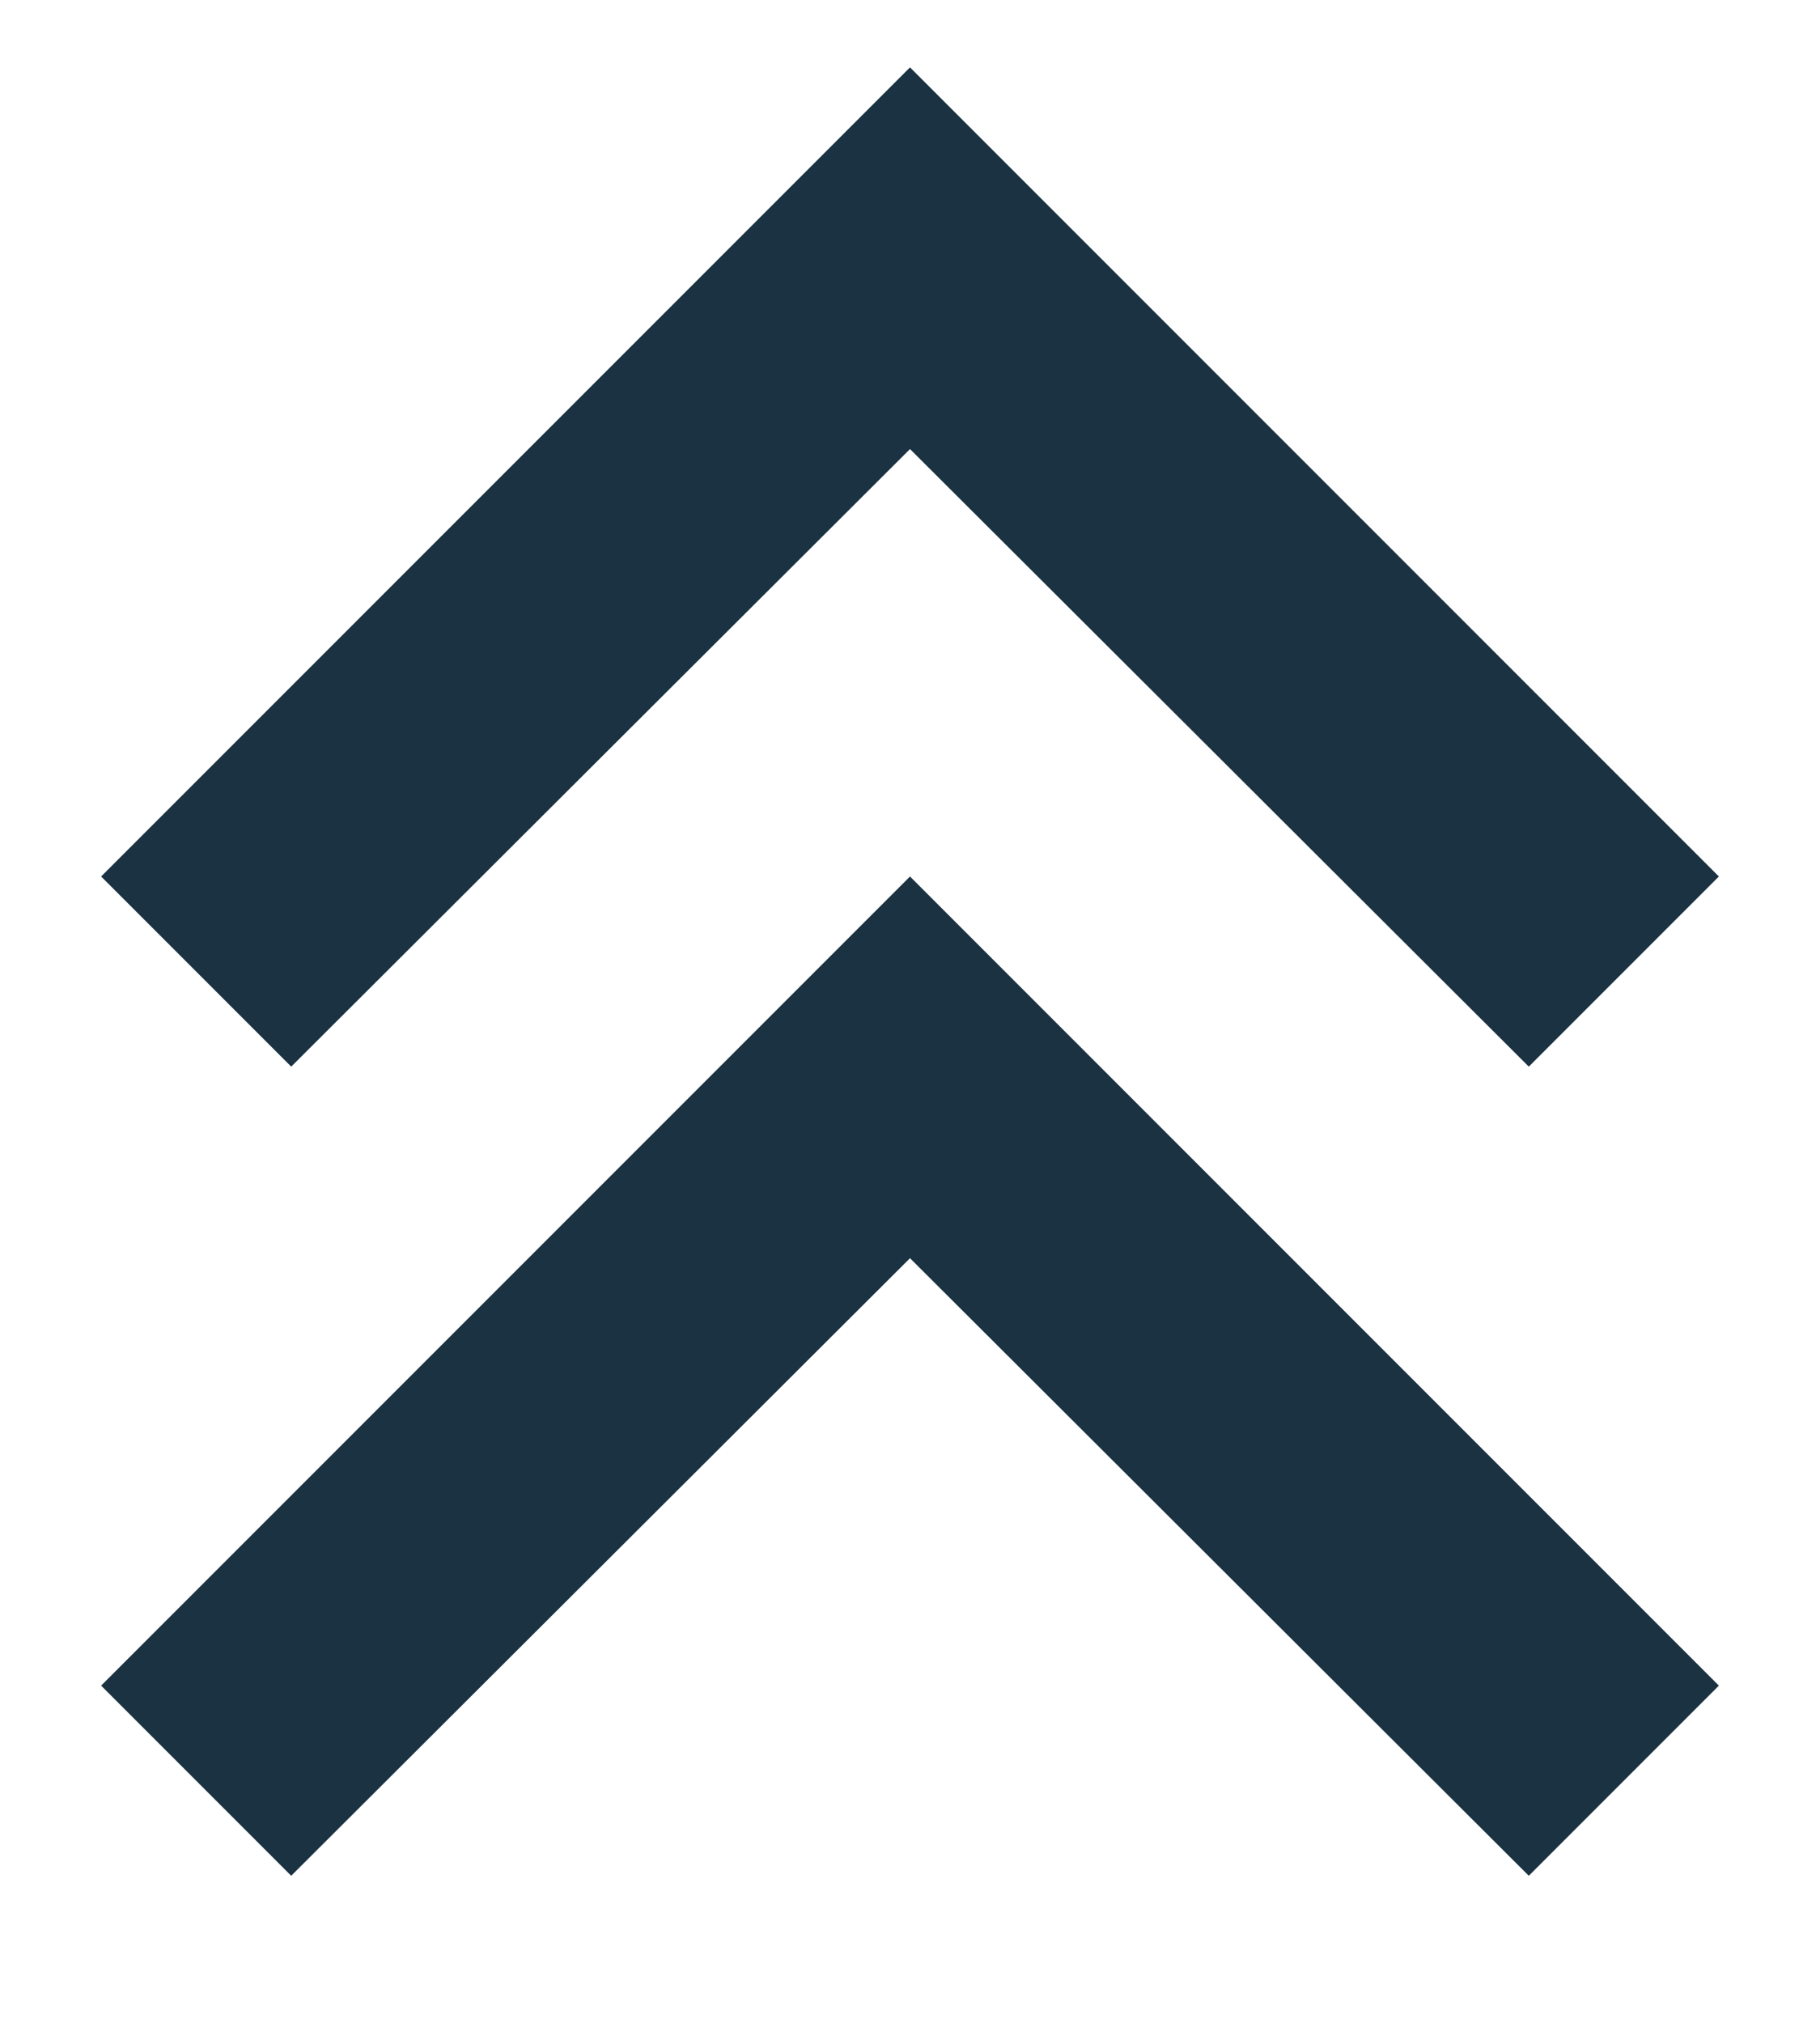 <svg width="9" height="10" viewBox="0 0 9 10" fill="none" xmlns="http://www.w3.org/2000/svg">
<path d="M1.44 9.273L0.5 8.333L4.5 4.333L8.5 8.333L7.56 9.273L4.5 6.22L1.44 9.273ZM1.44 5.273L0.5 4.333L4.5 0.333L8.5 4.333L7.56 5.273L4.5 2.22L1.44 5.273Z" fill="#1A3241"/>
</svg>
